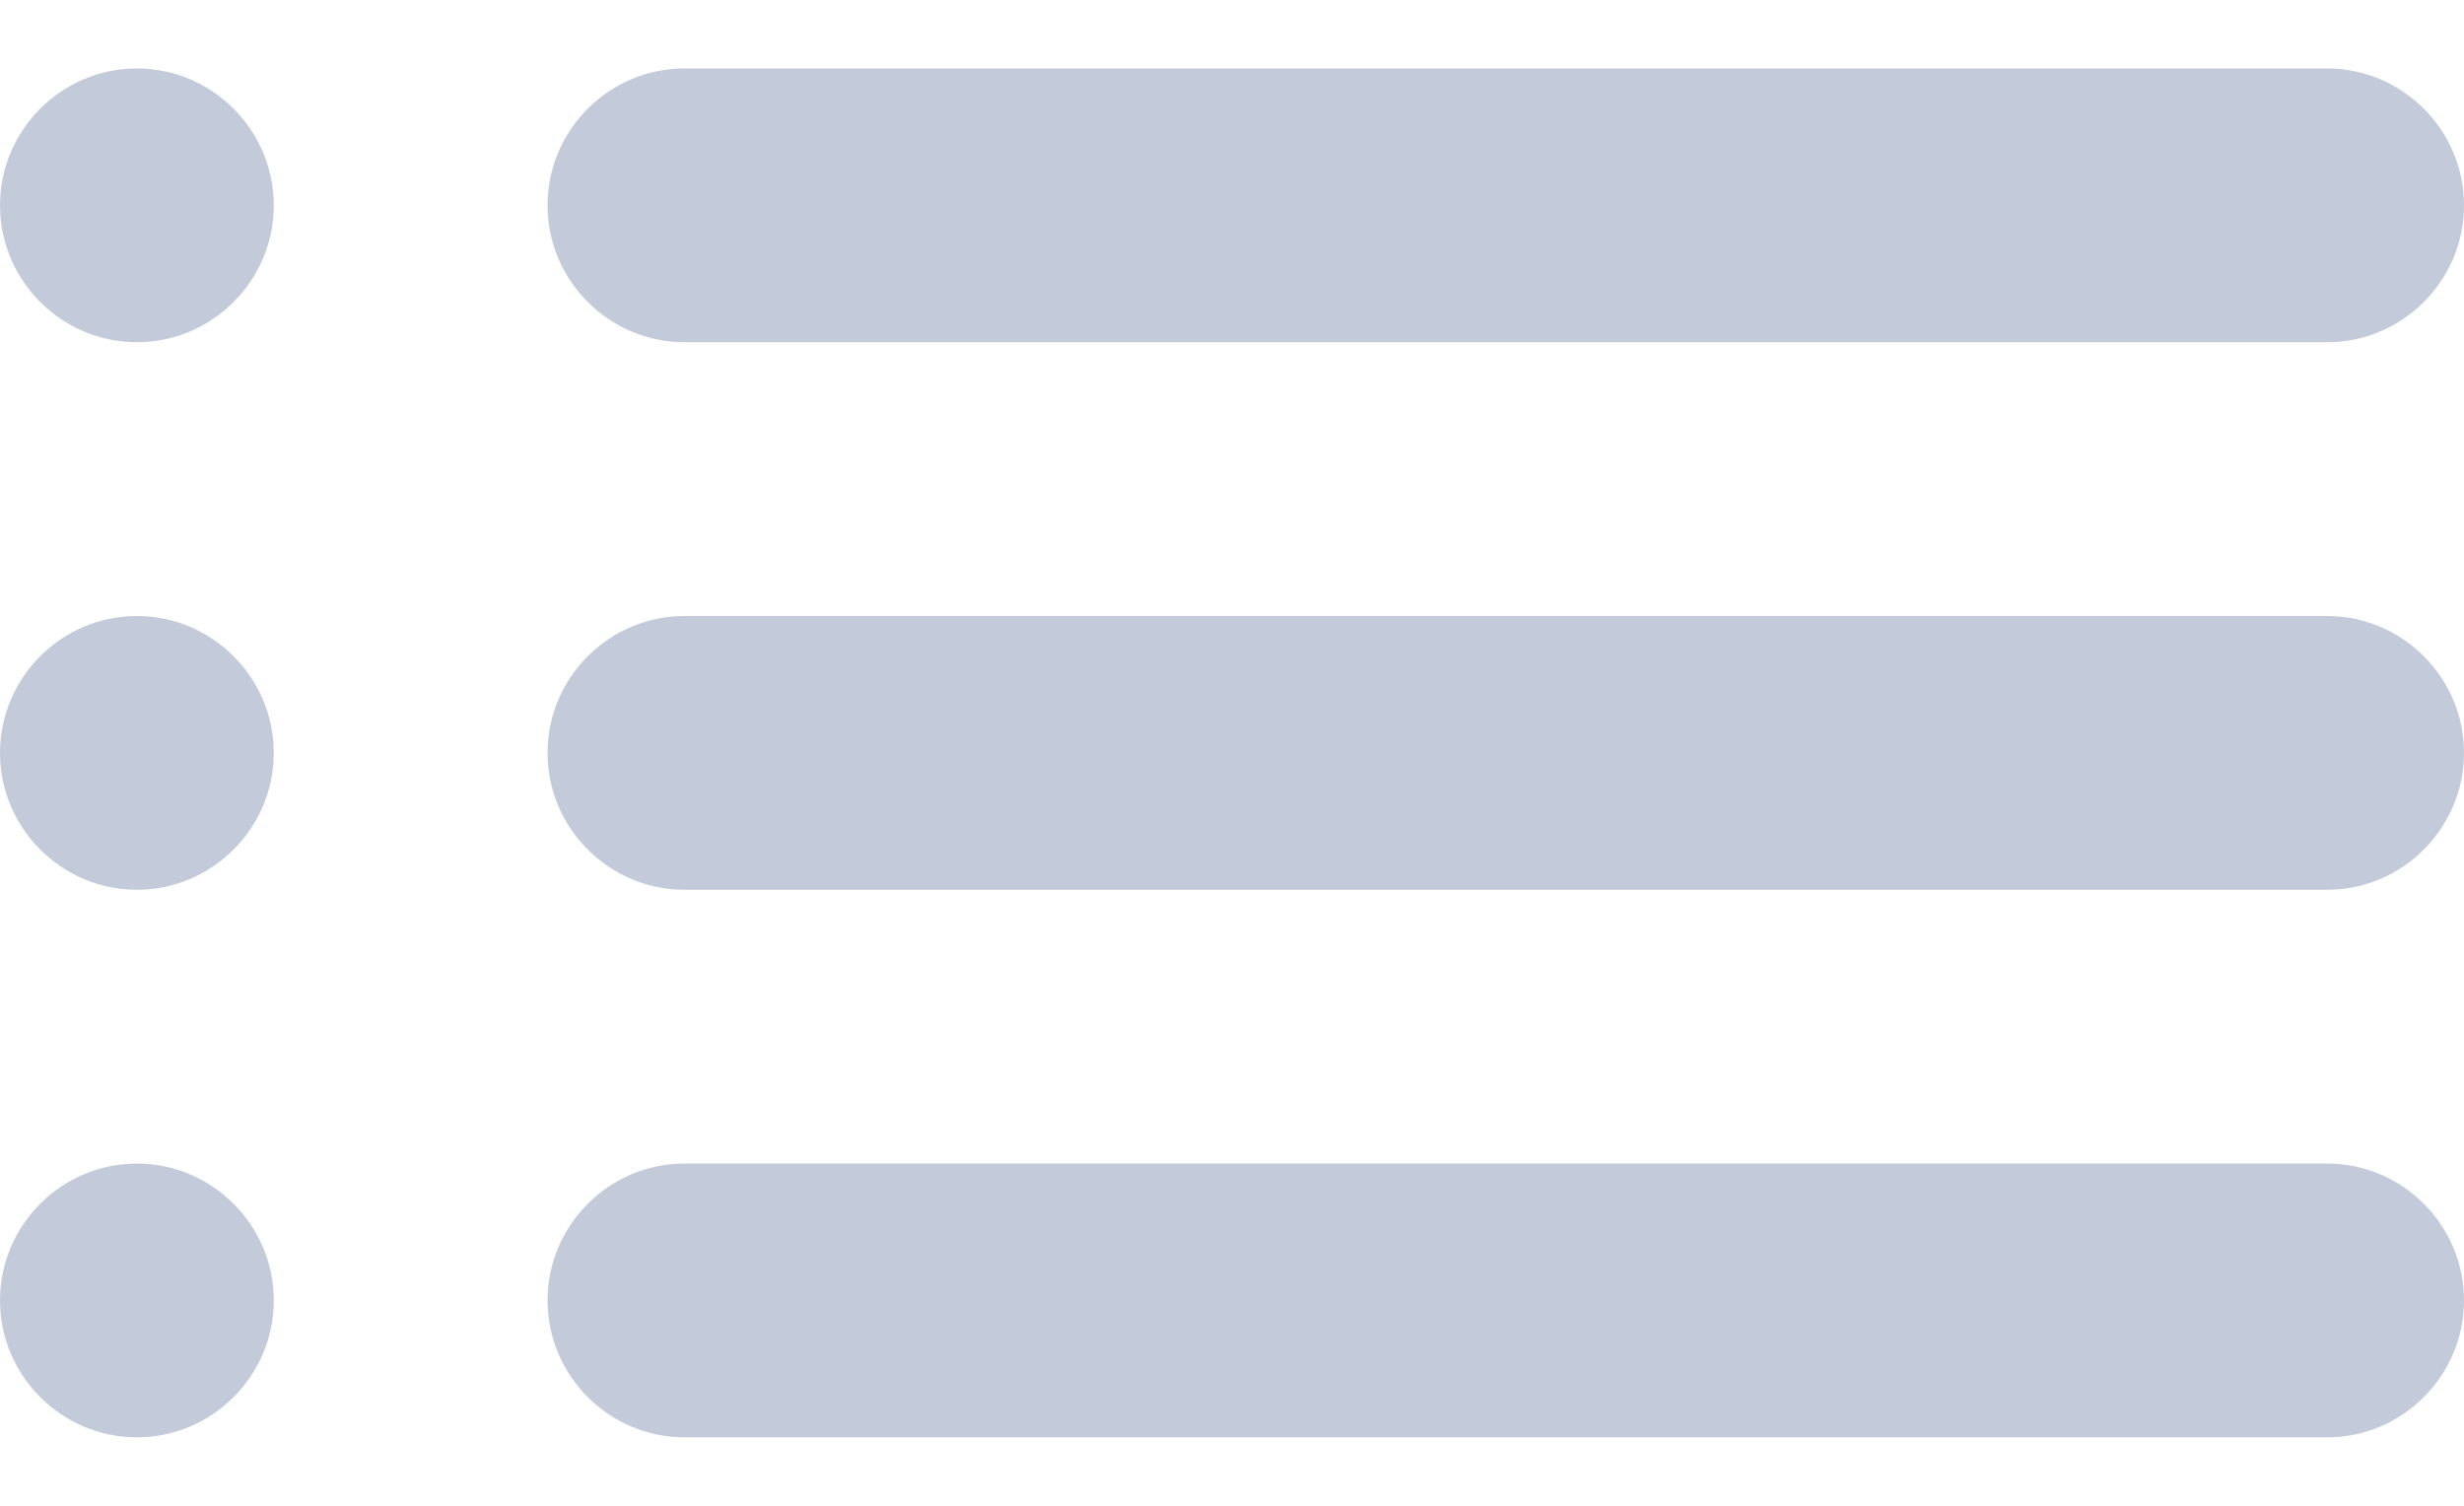 <svg width="18" height="11" viewBox="0 0 18 11" fill="none" xmlns="http://www.w3.org/2000/svg">
<path fill-rule="evenodd" clip-rule="evenodd" d="M1 2.5C1.55 2.5 2 2.05 2 1.5C2 0.95 1.55 0.5 1 0.5C0.45 0.5 0 0.95 0 1.5C0 2.05 0.45 2.5 1 2.5ZM2 5.5C2 6.05 1.55 6.5 1 6.5C0.45 6.5 0 6.05 0 5.5C0 4.95 0.45 4.5 1 4.5C1.55 4.5 2 4.95 2 5.5ZM2 9.5C2 10.05 1.55 10.5 1 10.5C0.45 10.5 0 10.05 0 9.5C0 8.95 0.45 8.5 1 8.5C1.55 8.5 2 8.95 2 9.5ZM18 5.5C18 6.05 17.55 6.5 17 6.5H5C4.45 6.5 4 6.05 4 5.5C4 4.95 4.45 4.5 5 4.5H17C17.55 4.5 18 4.95 18 5.5ZM17 10.5C17.55 10.5 18 10.05 18 9.5C18 8.95 17.55 8.5 17 8.5H5C4.45 8.5 4 8.95 4 9.5C4 10.05 4.45 10.5 5 10.5H17ZM5 2.5C4.45 2.5 4 2.05 4 1.5C4 0.95 4.45 0.5 5 0.5H17C17.55 0.5 18 0.95 18 1.5C18 2.05 17.55 2.5 17 2.5H5Z" fill="#C3CAD9"/>
</svg>
